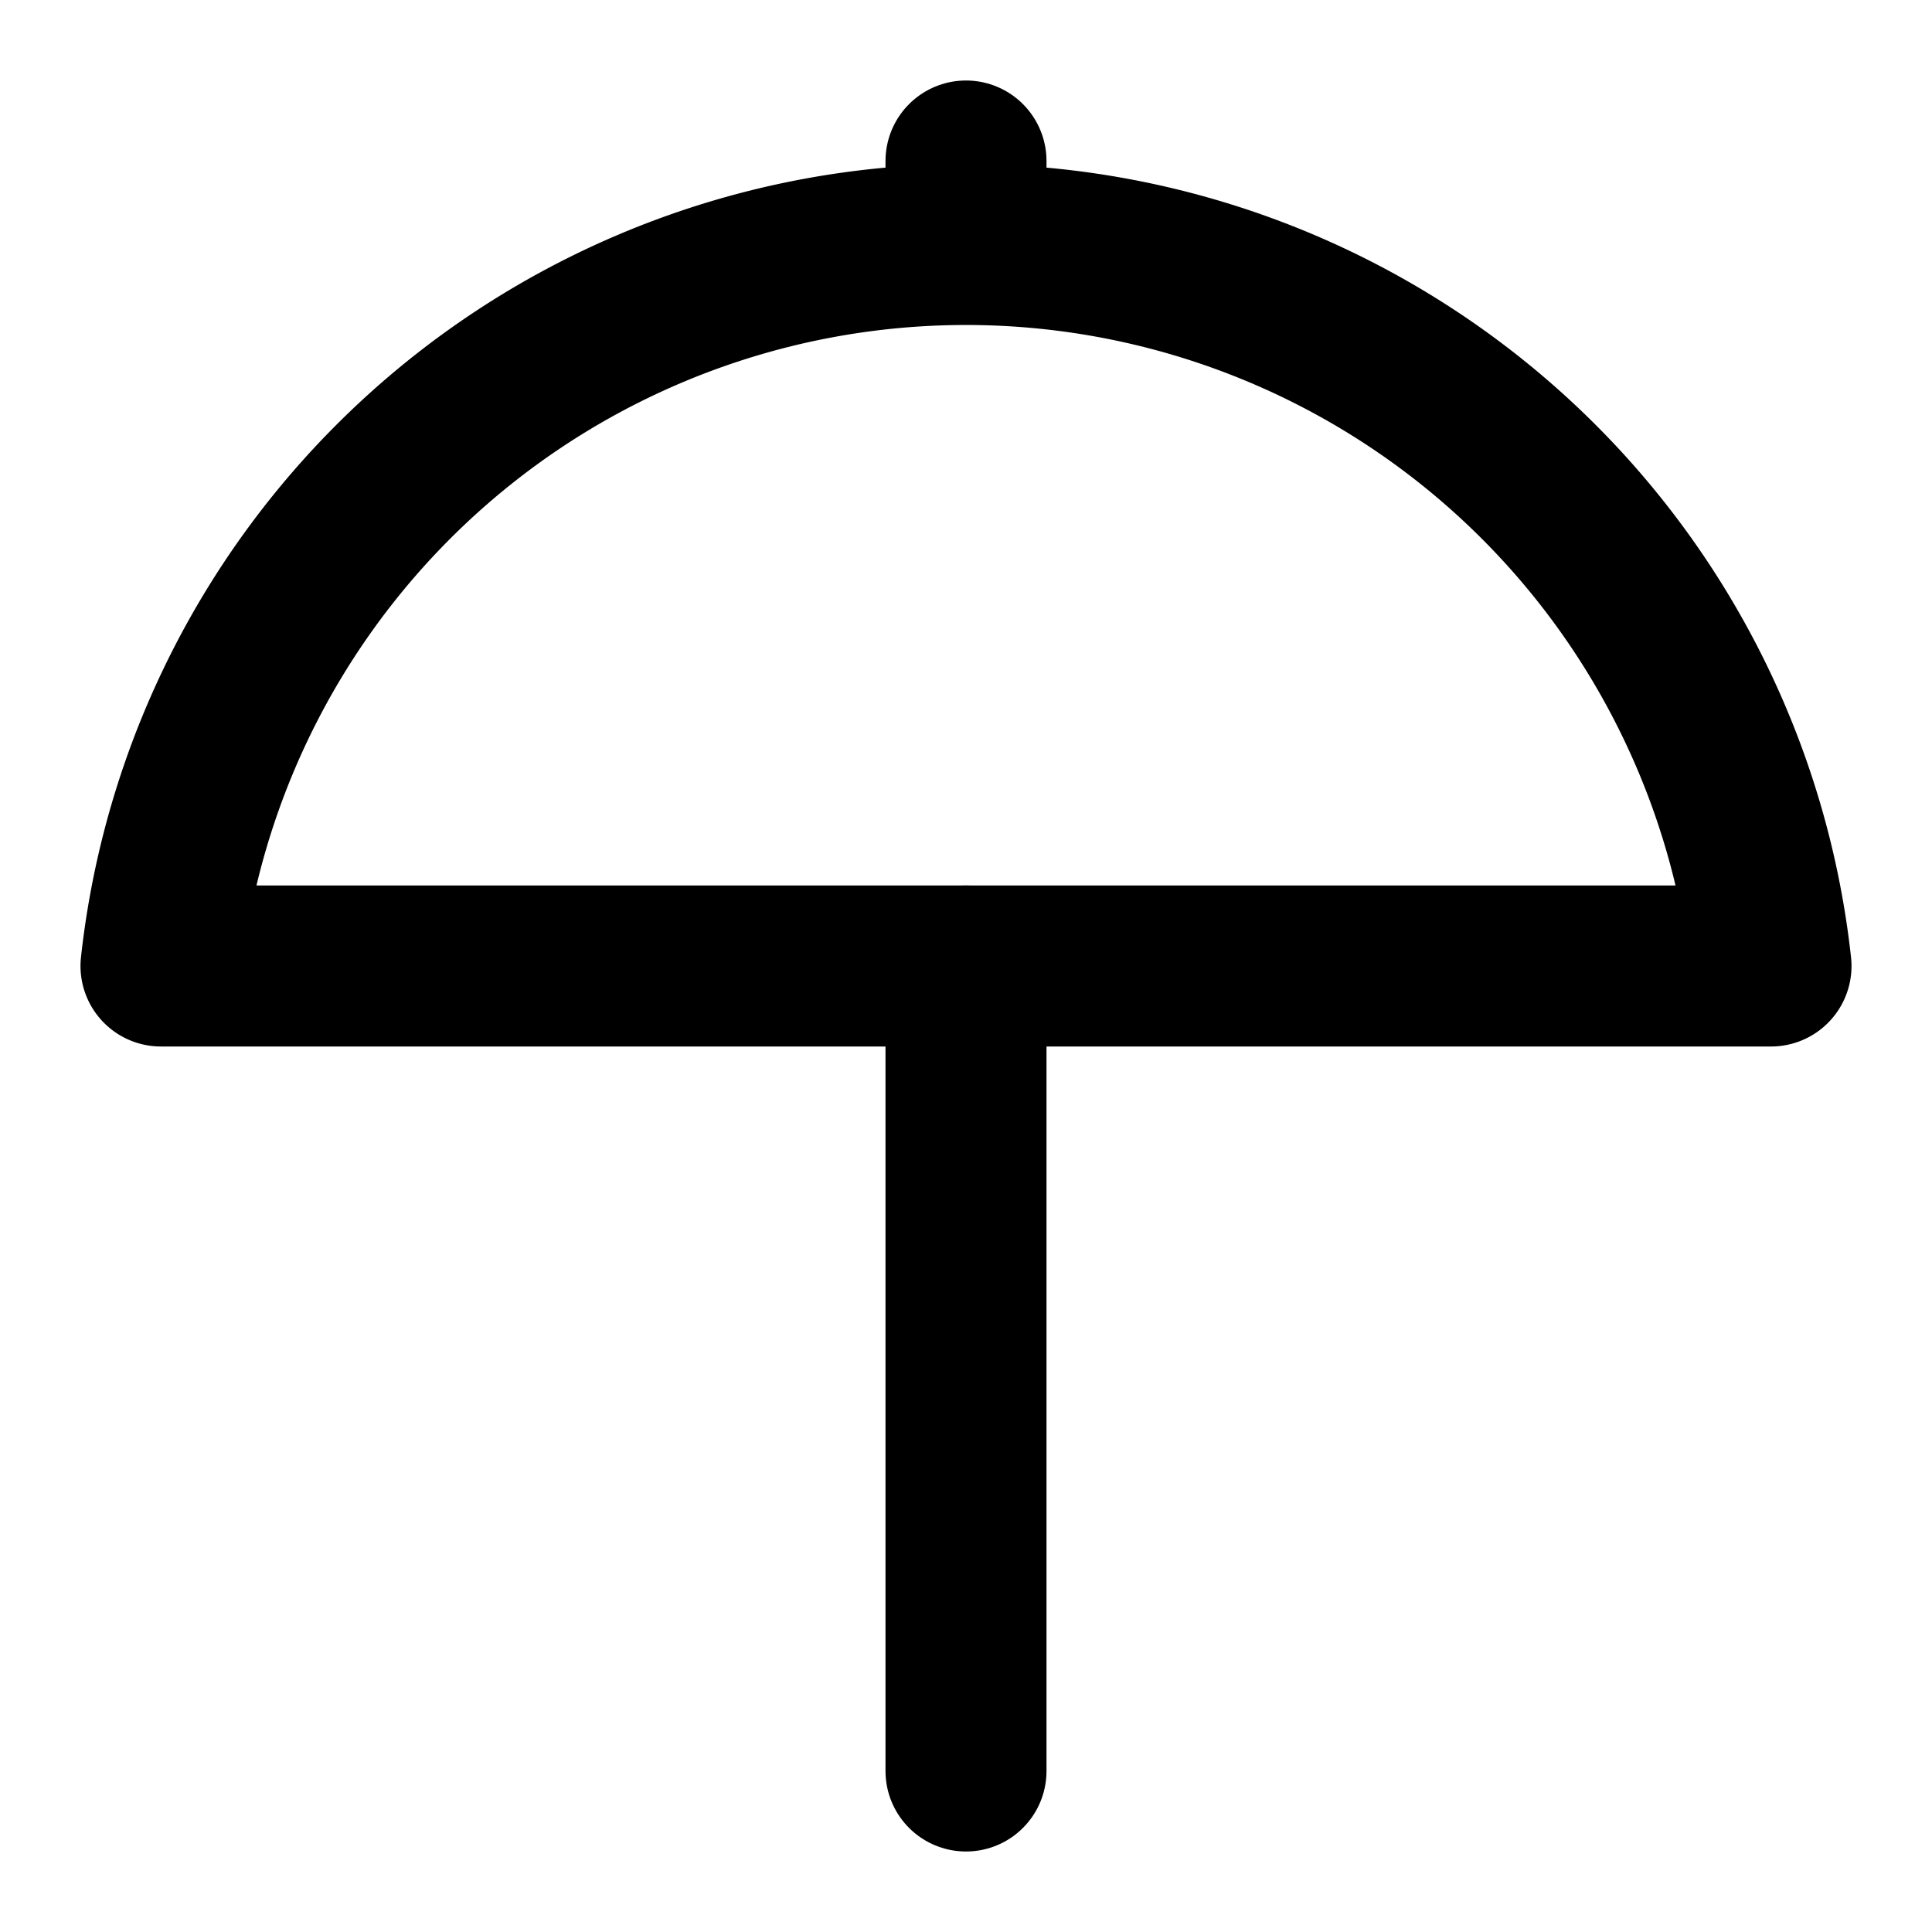 <svg
  xmlns="http://www.w3.org/2000/svg"
  width="24"
  height="24"
  viewBox="0 0 24 24"
  fill="none"
  stroke="currentColor"
  stroke-width="2"
  stroke-linecap="round"
  stroke-linejoin="round"
>
  <path d="M 12 12 L 12 22" />
  <path d="M12 2v1" />
  <path d="M22 12a10.06 10.06 1 0 0-20 0Z" />
</svg>
